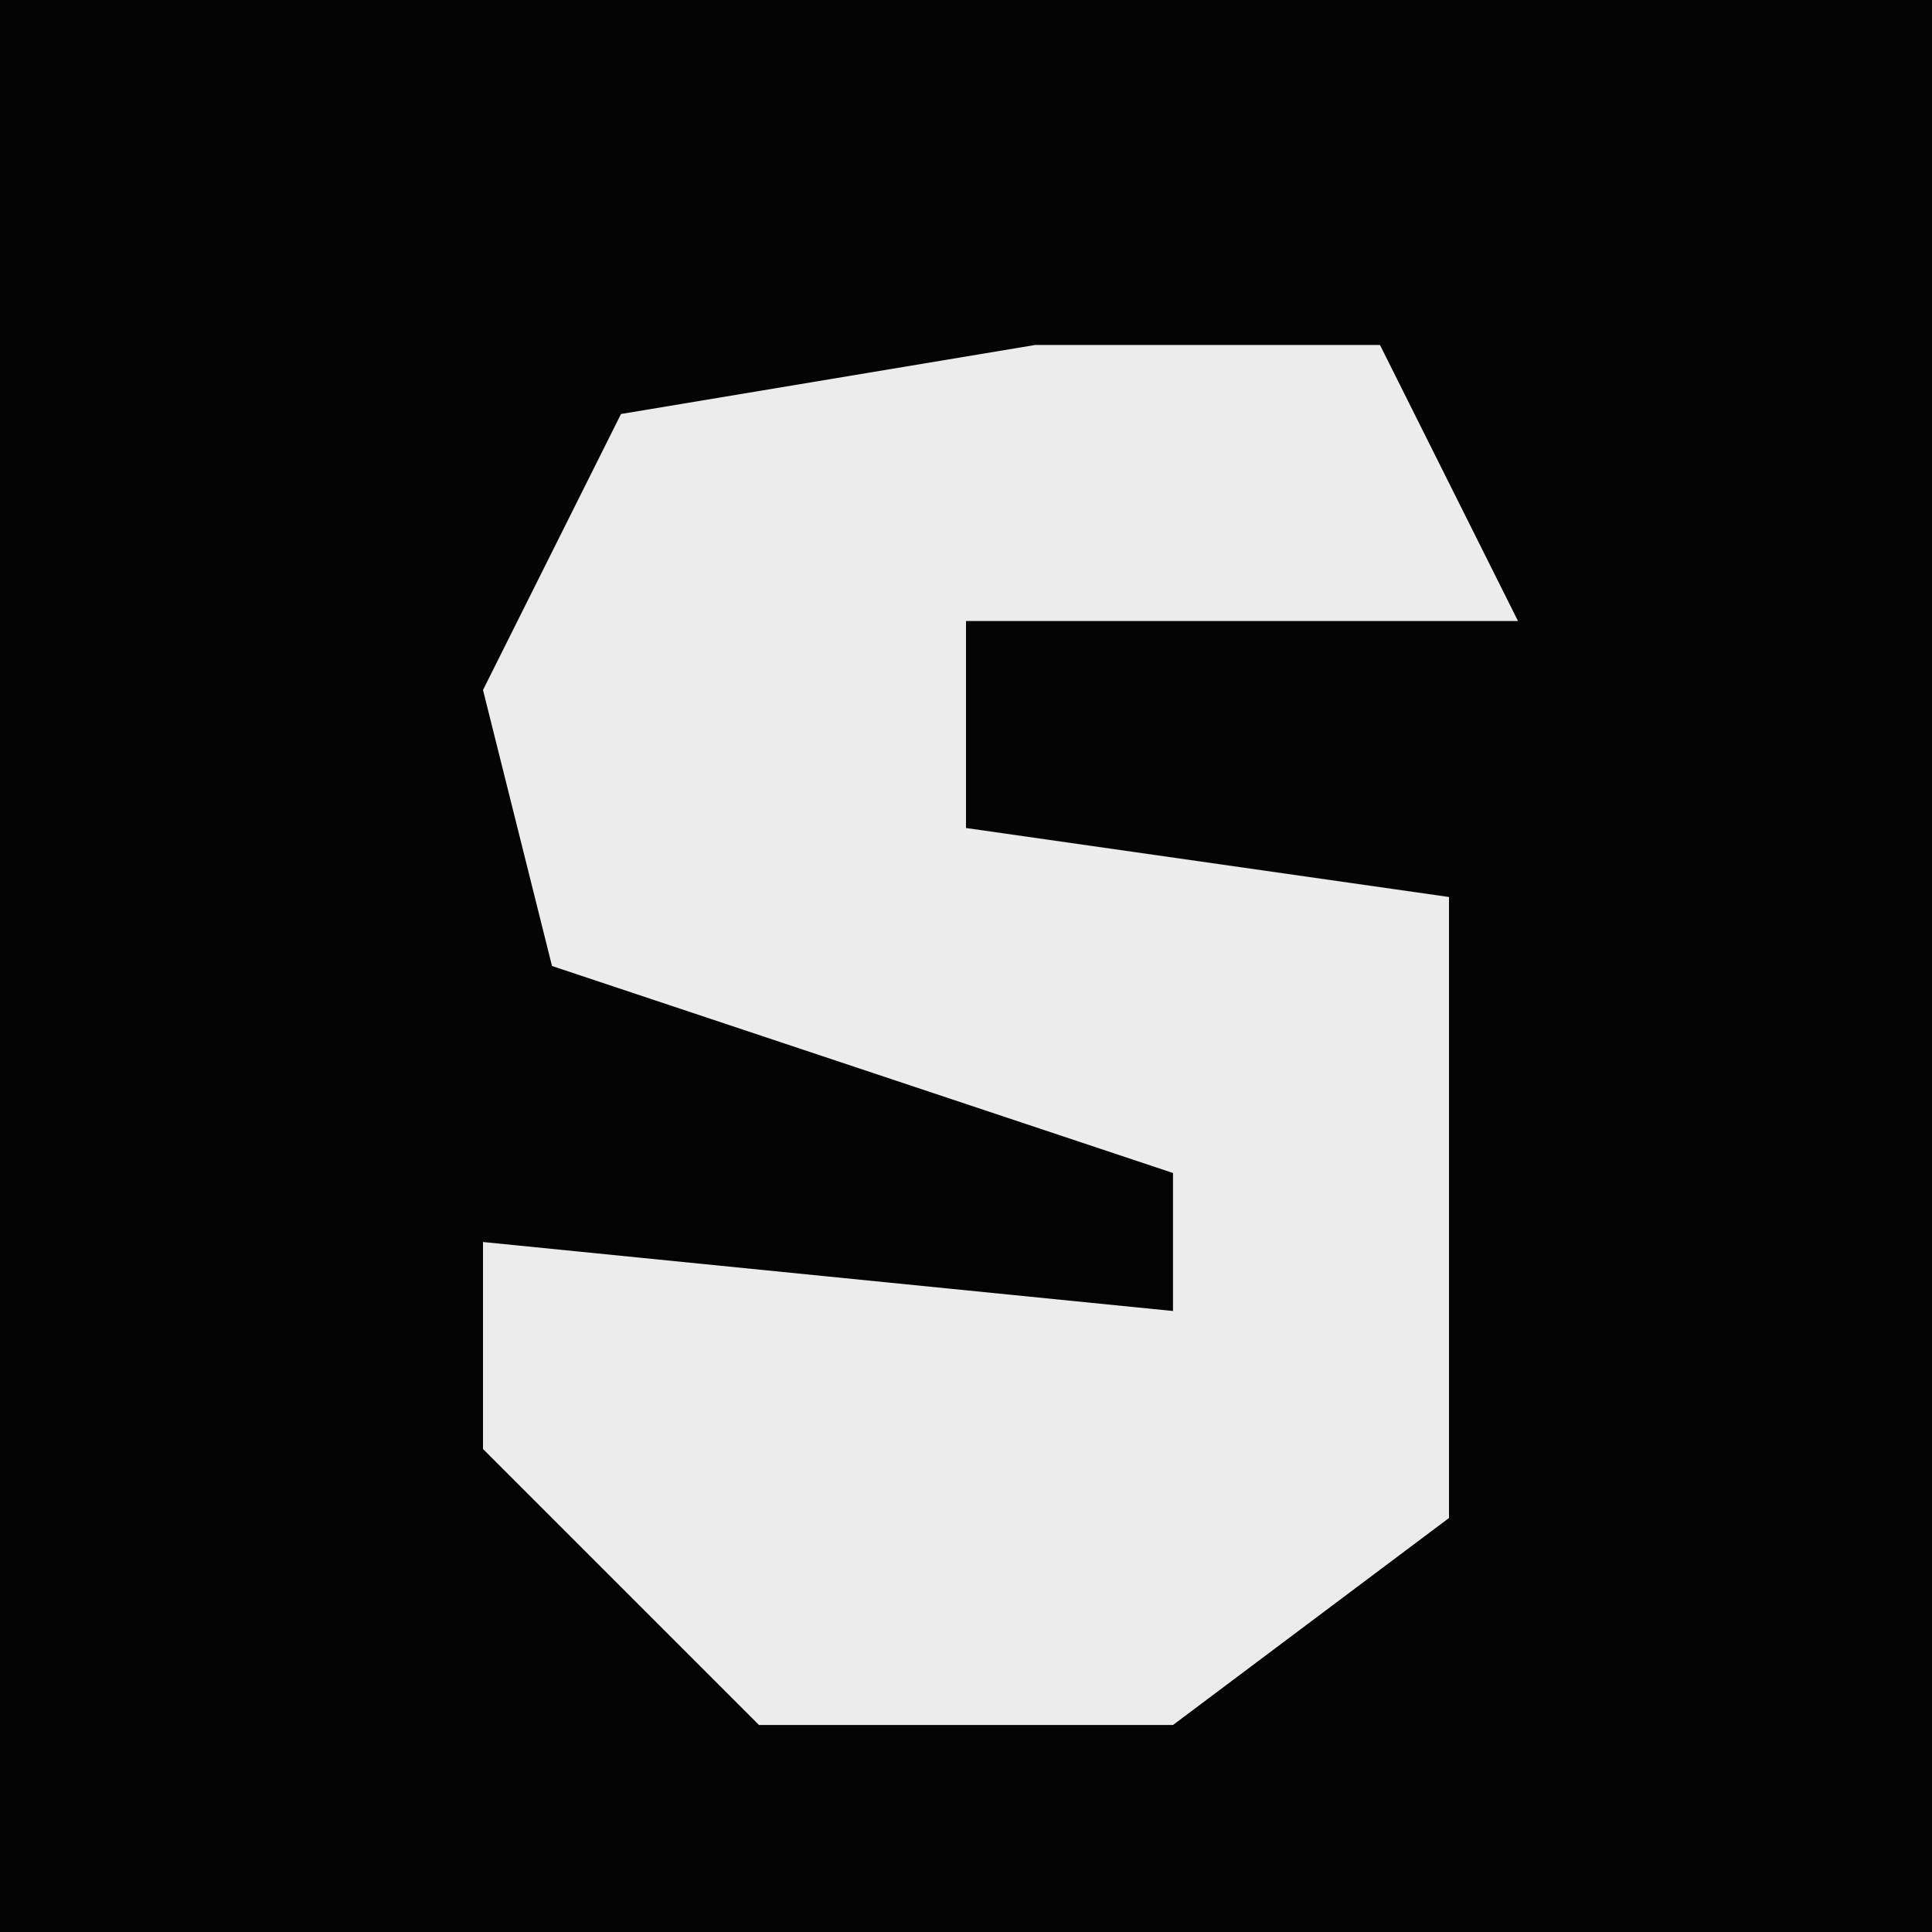 <?xml version="1.0" encoding="UTF-8"?>
<svg version="1.1" xmlns="http://www.w3.org/2000/svg" width="28" height="28">
<path d="M0,0 L28,0 L28,28 L0,28 Z " fill="#040404" transform="translate(0,0)"/>
<path d="M0,0 L5,0 L7,4 L-1,4 L-1,7 L6,8 L6,17 L2,20 L-4,20 L-8,16 L-8,13 L2,14 L2,12 L-7,9 L-8,5 L-6,1 Z " fill="#ECECEC" transform="translate(15,5)"/>
</svg>
